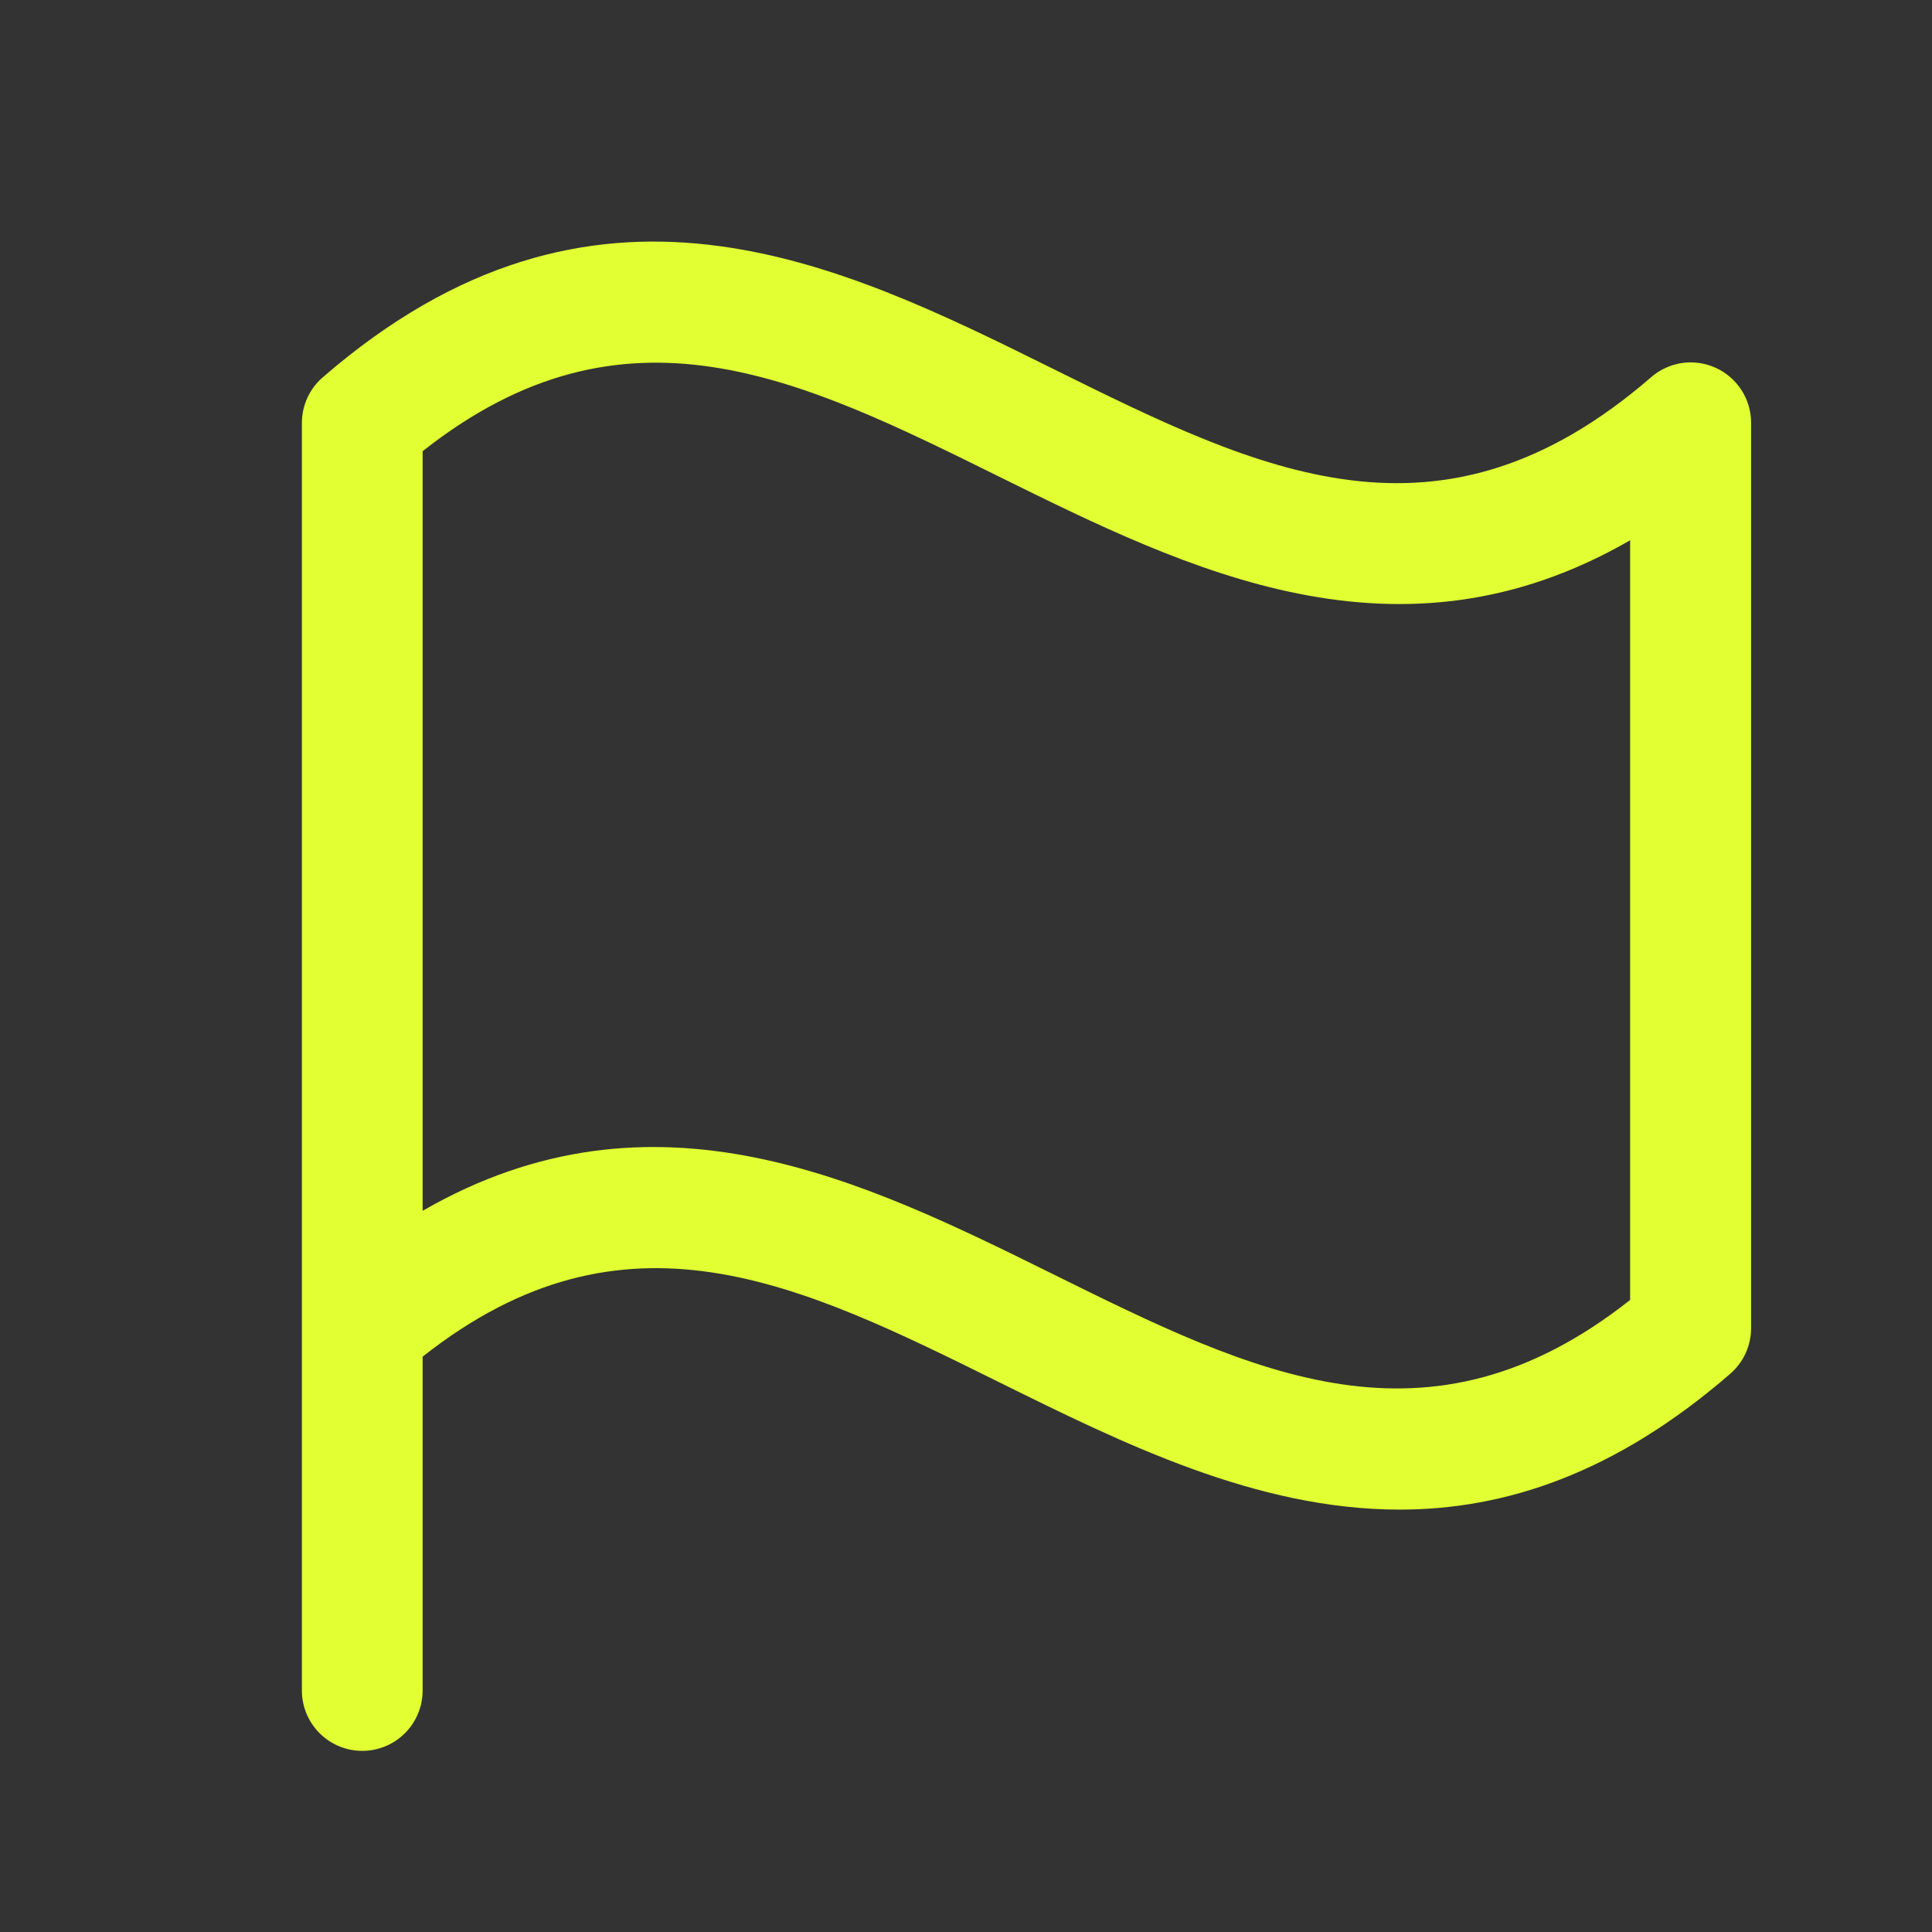 <svg width="60" height="60" viewBox="0 0 60 60" fill="none" xmlns="http://www.w3.org/2000/svg">
<rect x="0" y="0" width="60" height="60" fill="#333333" stroke="none"/>
<path d="M10.022 11.719C9.82 11.893 9.658 12.109 9.547 12.352C9.435 12.594 9.377 12.858 9.375 13.125V52.5C9.375 52.997 9.573 53.474 9.924 53.826C10.276 54.177 10.753 54.375 11.25 54.375C11.747 54.375 12.224 54.177 12.576 53.826C12.928 53.474 13.125 52.997 13.125 52.5V42.133C19.404 37.174 24.813 39.848 31.043 42.933C34.887 44.833 39.026 46.882 43.465 46.882C46.73 46.882 50.154 45.769 53.735 42.663C53.937 42.488 54.099 42.272 54.211 42.03C54.322 41.787 54.38 41.524 54.382 41.257V13.125C54.381 12.765 54.277 12.413 54.081 12.111C53.886 11.809 53.607 11.569 53.279 11.421C52.952 11.273 52.588 11.222 52.232 11.274C51.876 11.327 51.543 11.482 51.272 11.719C44.709 17.398 39.15 14.646 32.707 11.456C26.032 8.147 18.464 4.404 10.022 11.719ZM50.625 40.371C44.346 45.33 38.937 42.654 32.707 39.572C26.848 36.677 20.33 33.447 13.125 37.603V14.013C19.404 9.054 24.813 11.728 31.043 14.81C36.902 17.704 43.423 20.934 50.625 16.779V40.371Z" fill="#E1FF33"/>
</svg>
